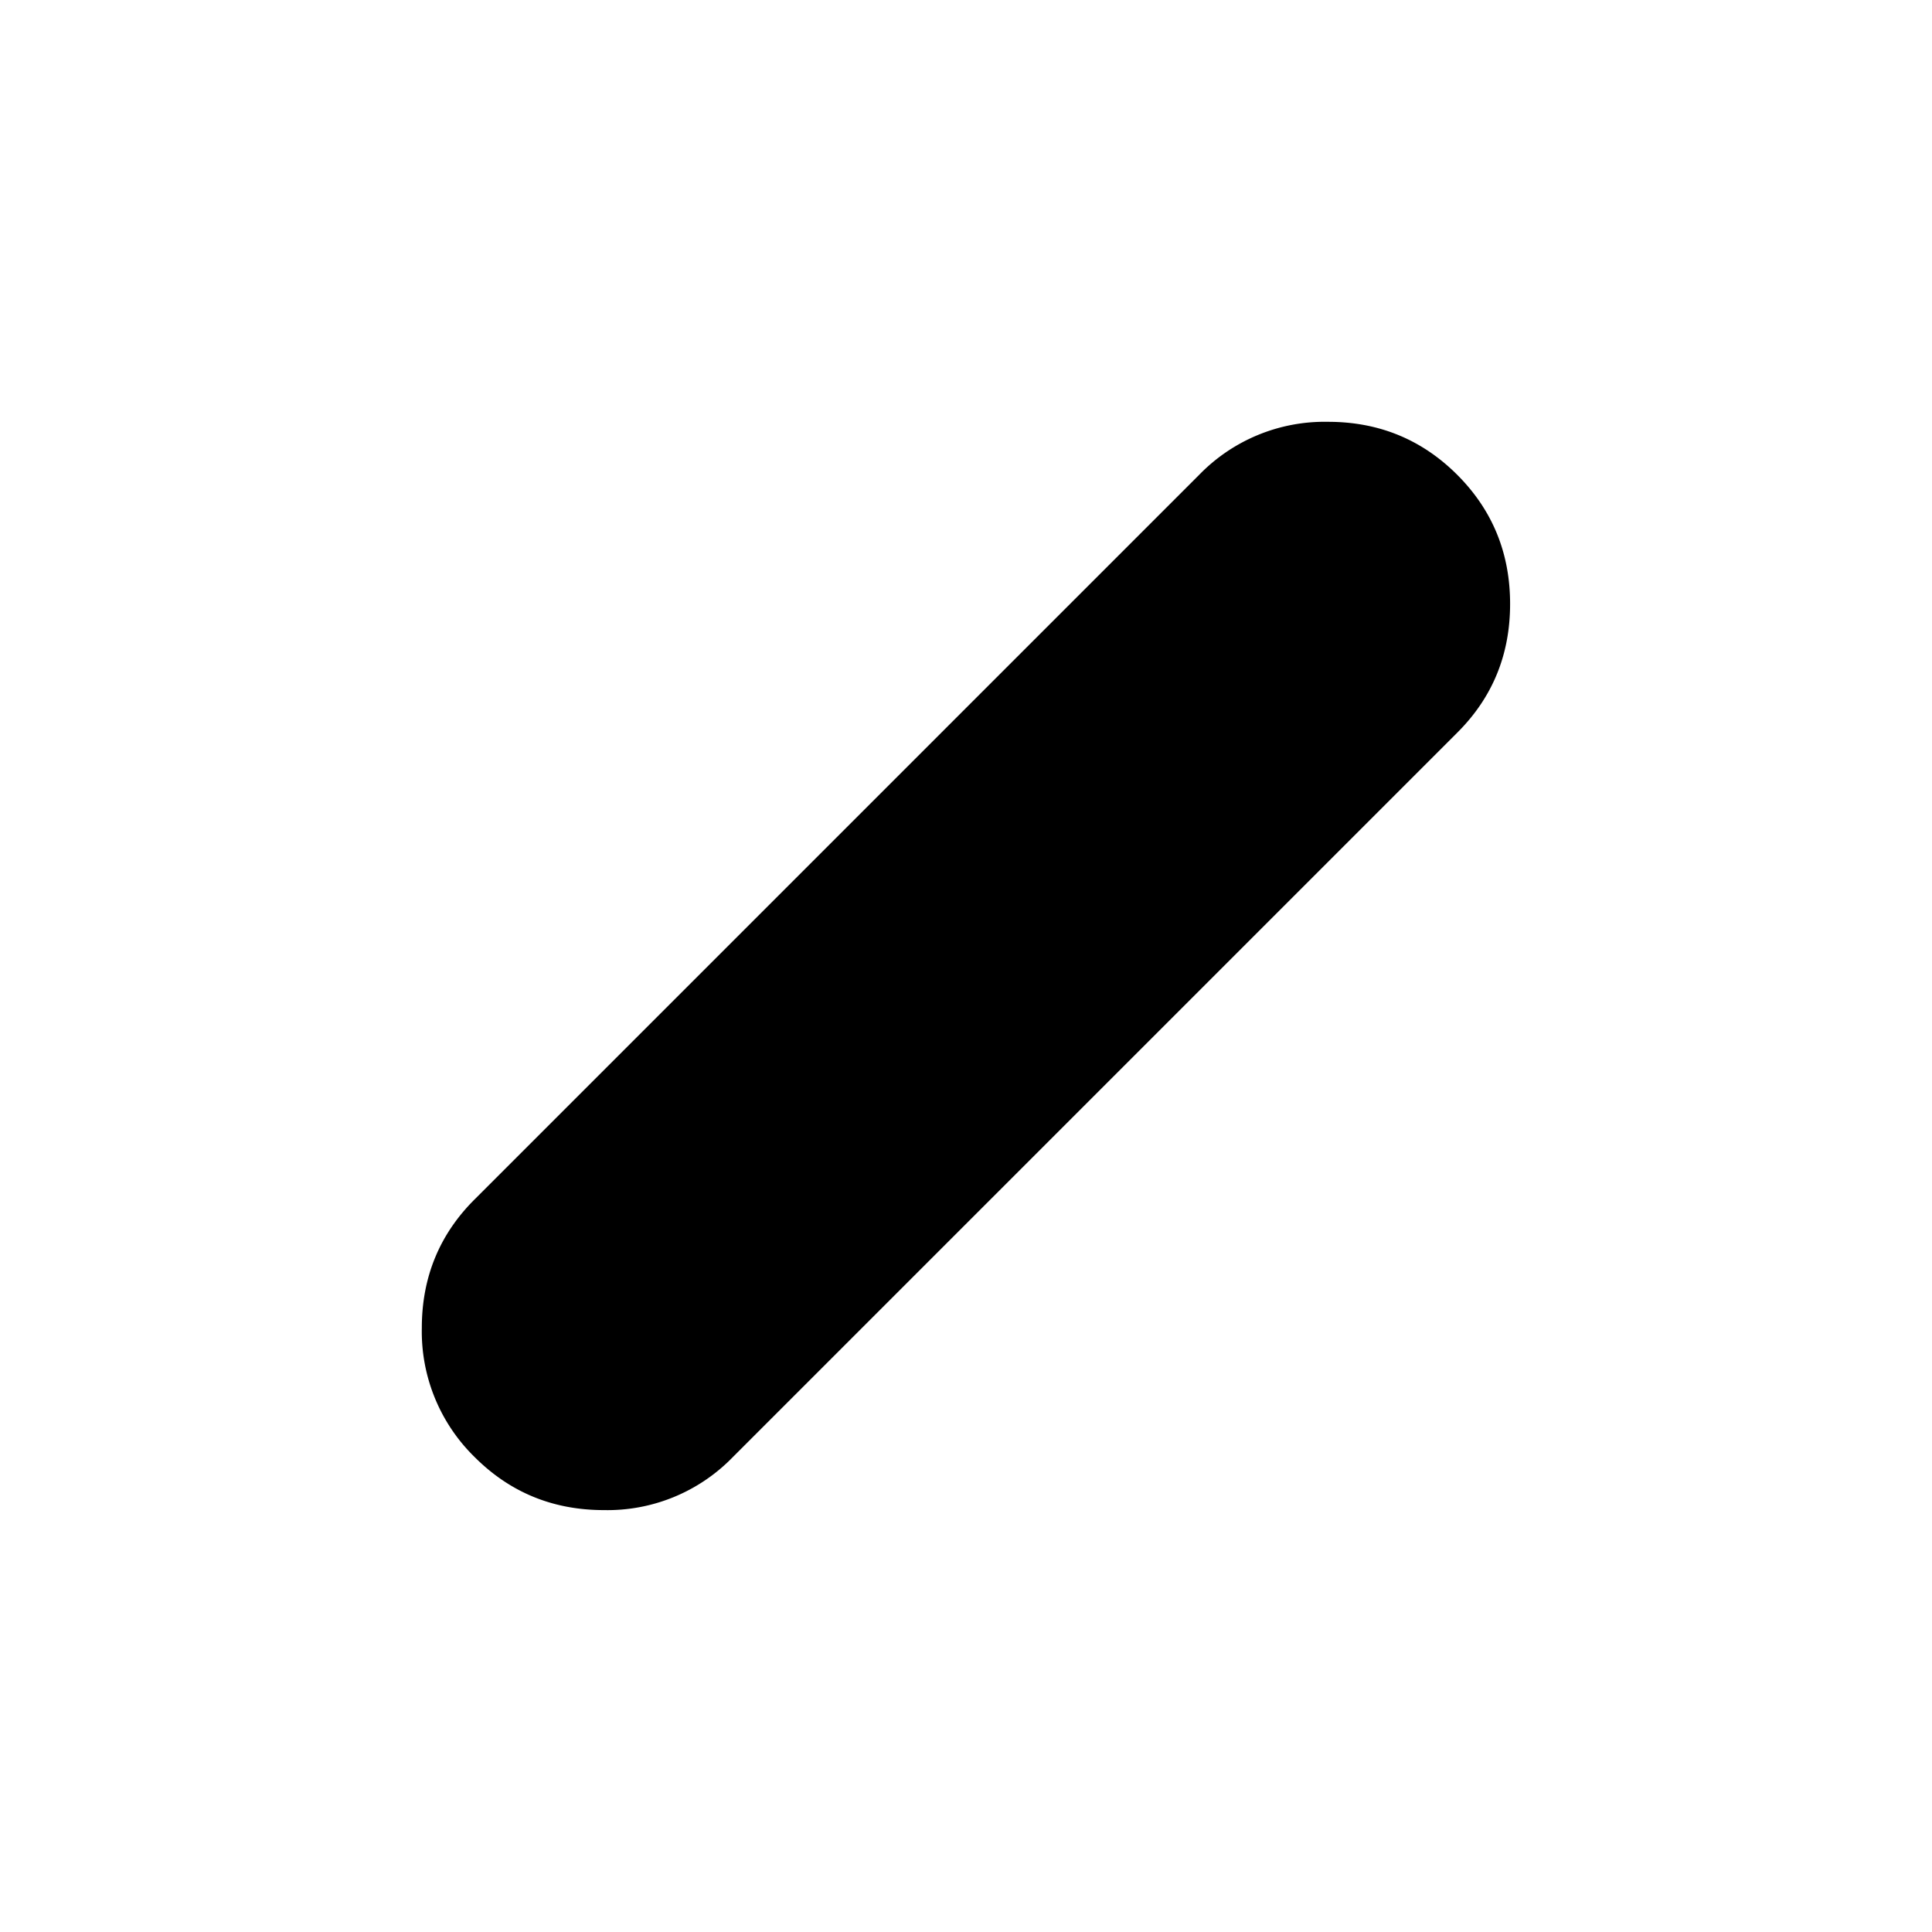 <svg xmlns="http://www.w3.org/2000/svg" width="24" height="24" viewBox="0 0 24 24" fill='currentColor'><path d="M5.898 18.102a2.18 2.18 0 0 1-.658-1.605q0-.946.658-1.6l9-9a2.17 2.17 0 0 1 1.6-.657q.945 0 1.604.658.657.657.657 1.604 0 .946-.657 1.6l-9 9a2.17 2.17 0 0 1-1.6.657q-.946 0-1.604-.657"/></svg>